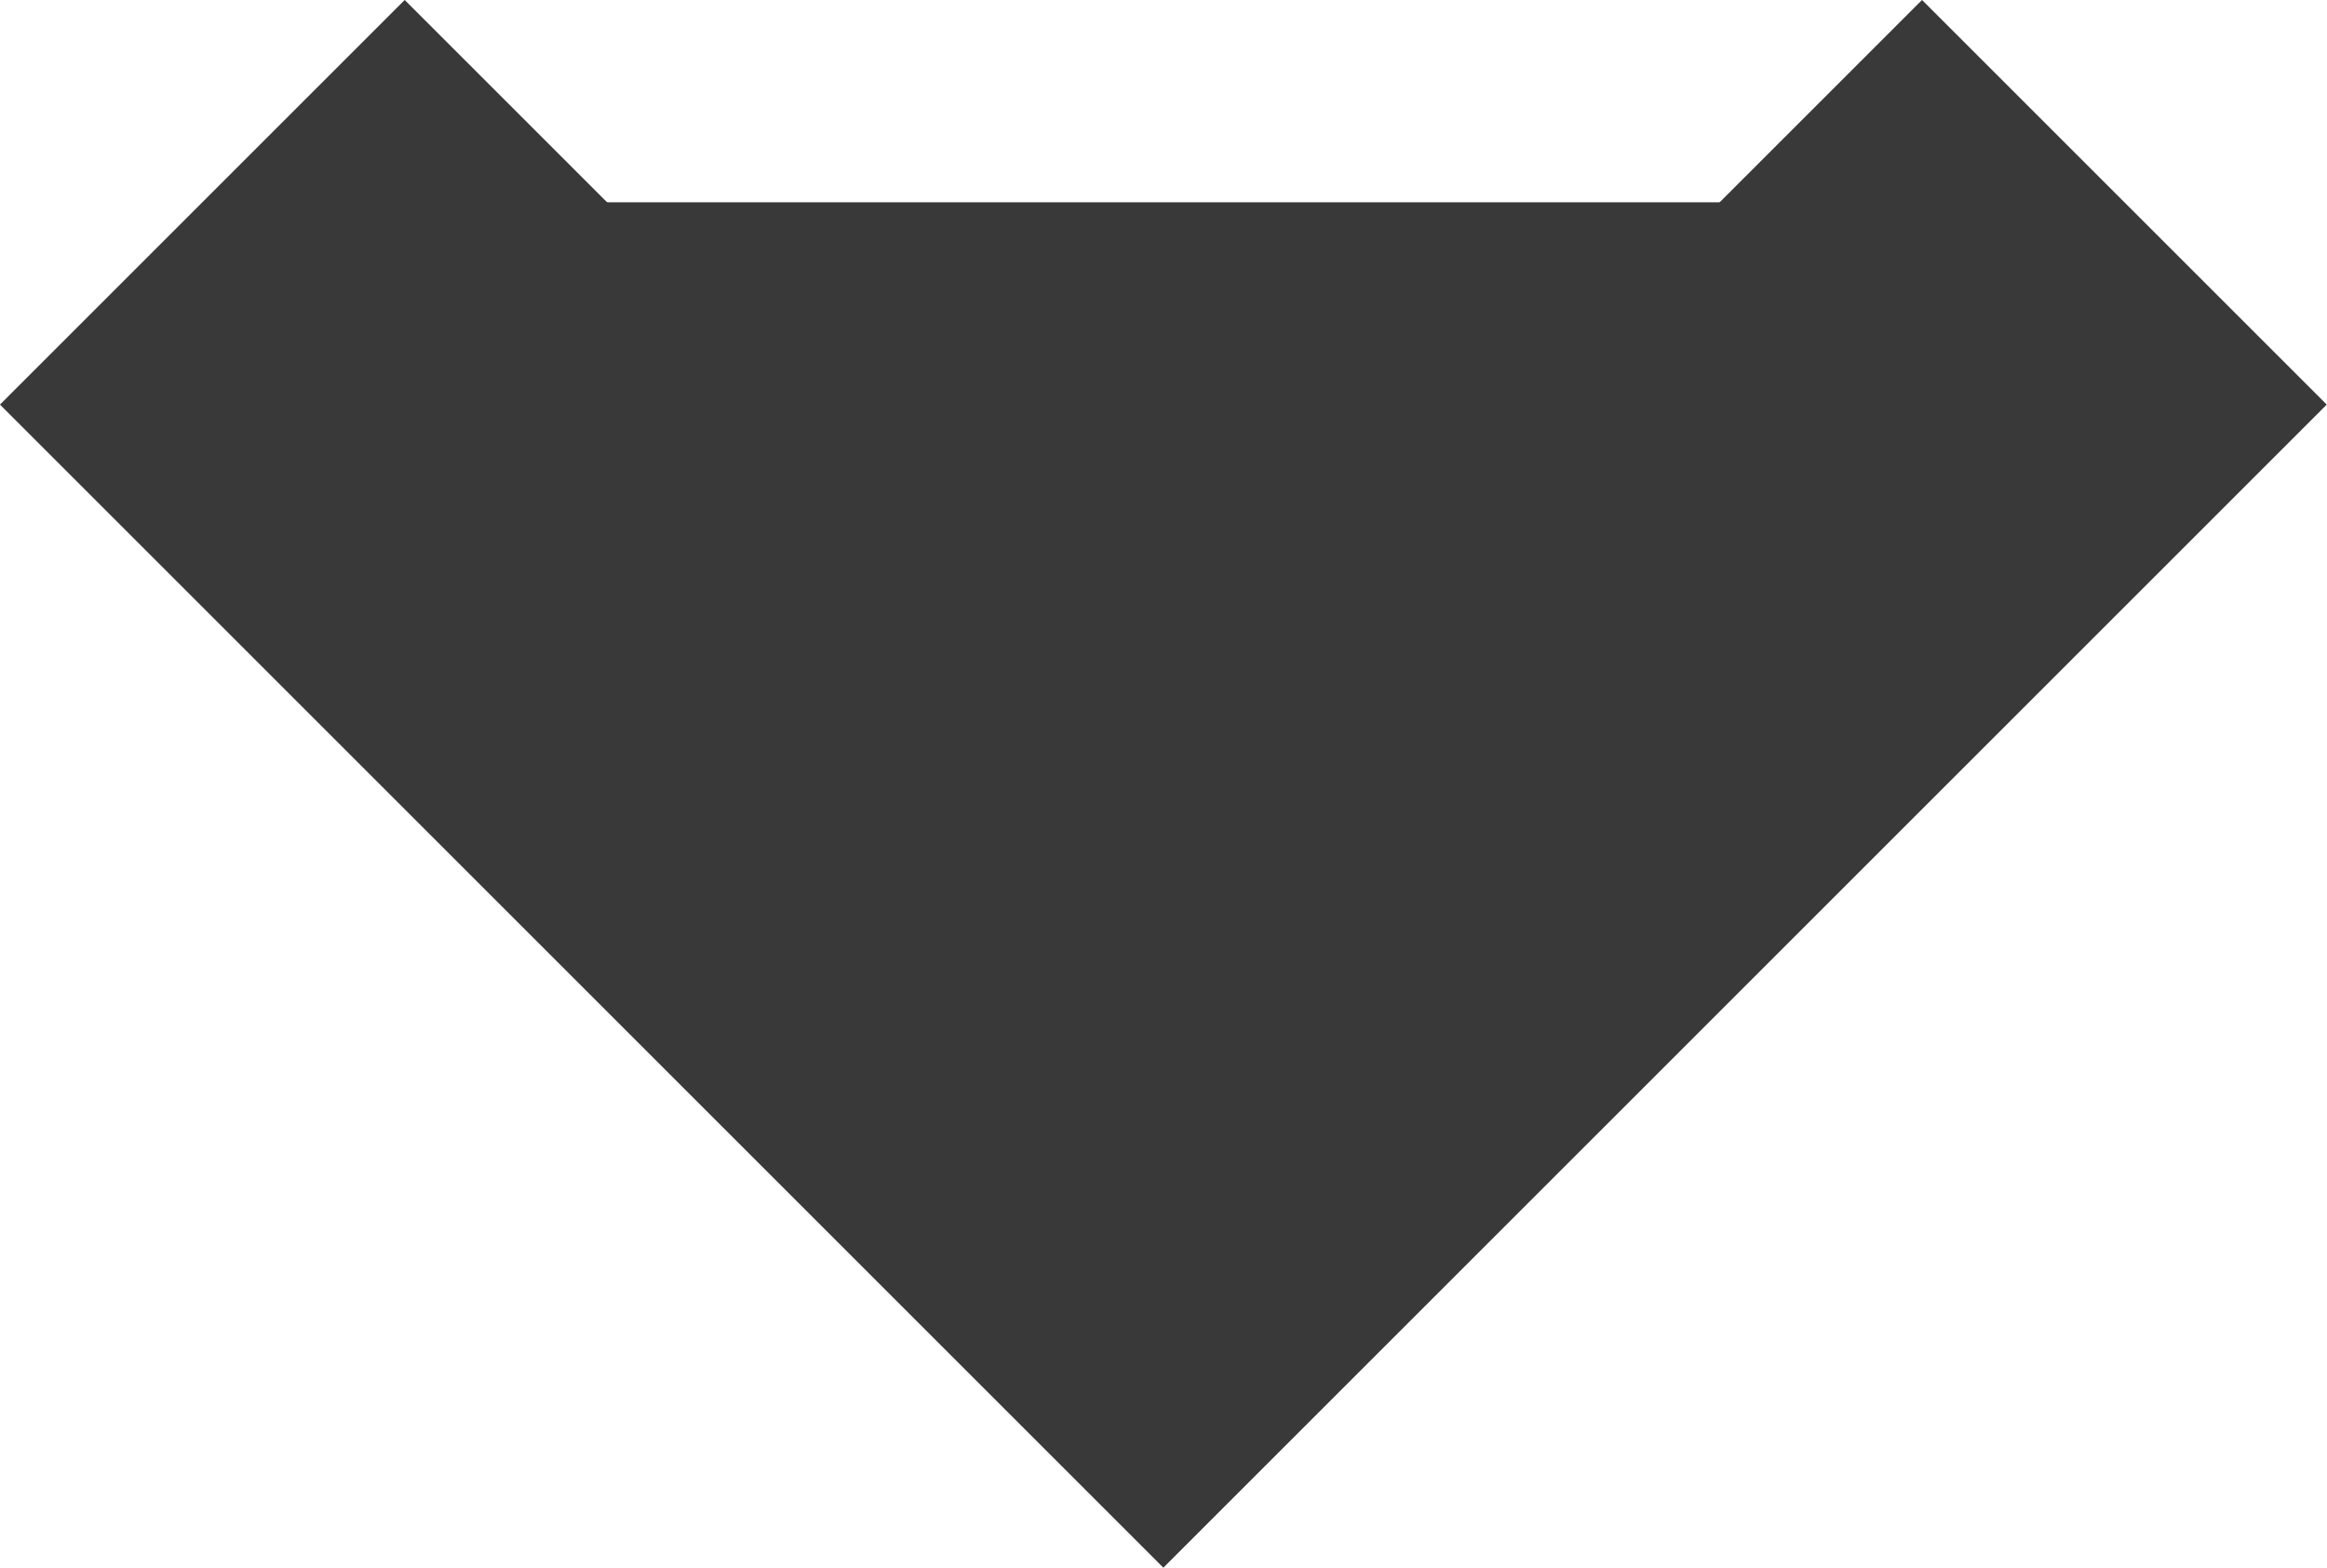 <svg xmlns="http://www.w3.org/2000/svg" width="8.131" height="5.479" viewBox="0 0 8.131 5.479">
  <path id="Caminho_1999" data-name="Caminho 1999" d="M7423.123,5162.265l3.358,3.358,3.358-3.358" transform="translate(-7422.416 -5161.558)" fill="#393939" stroke="#393939" stroke-width="2"/>
</svg>
